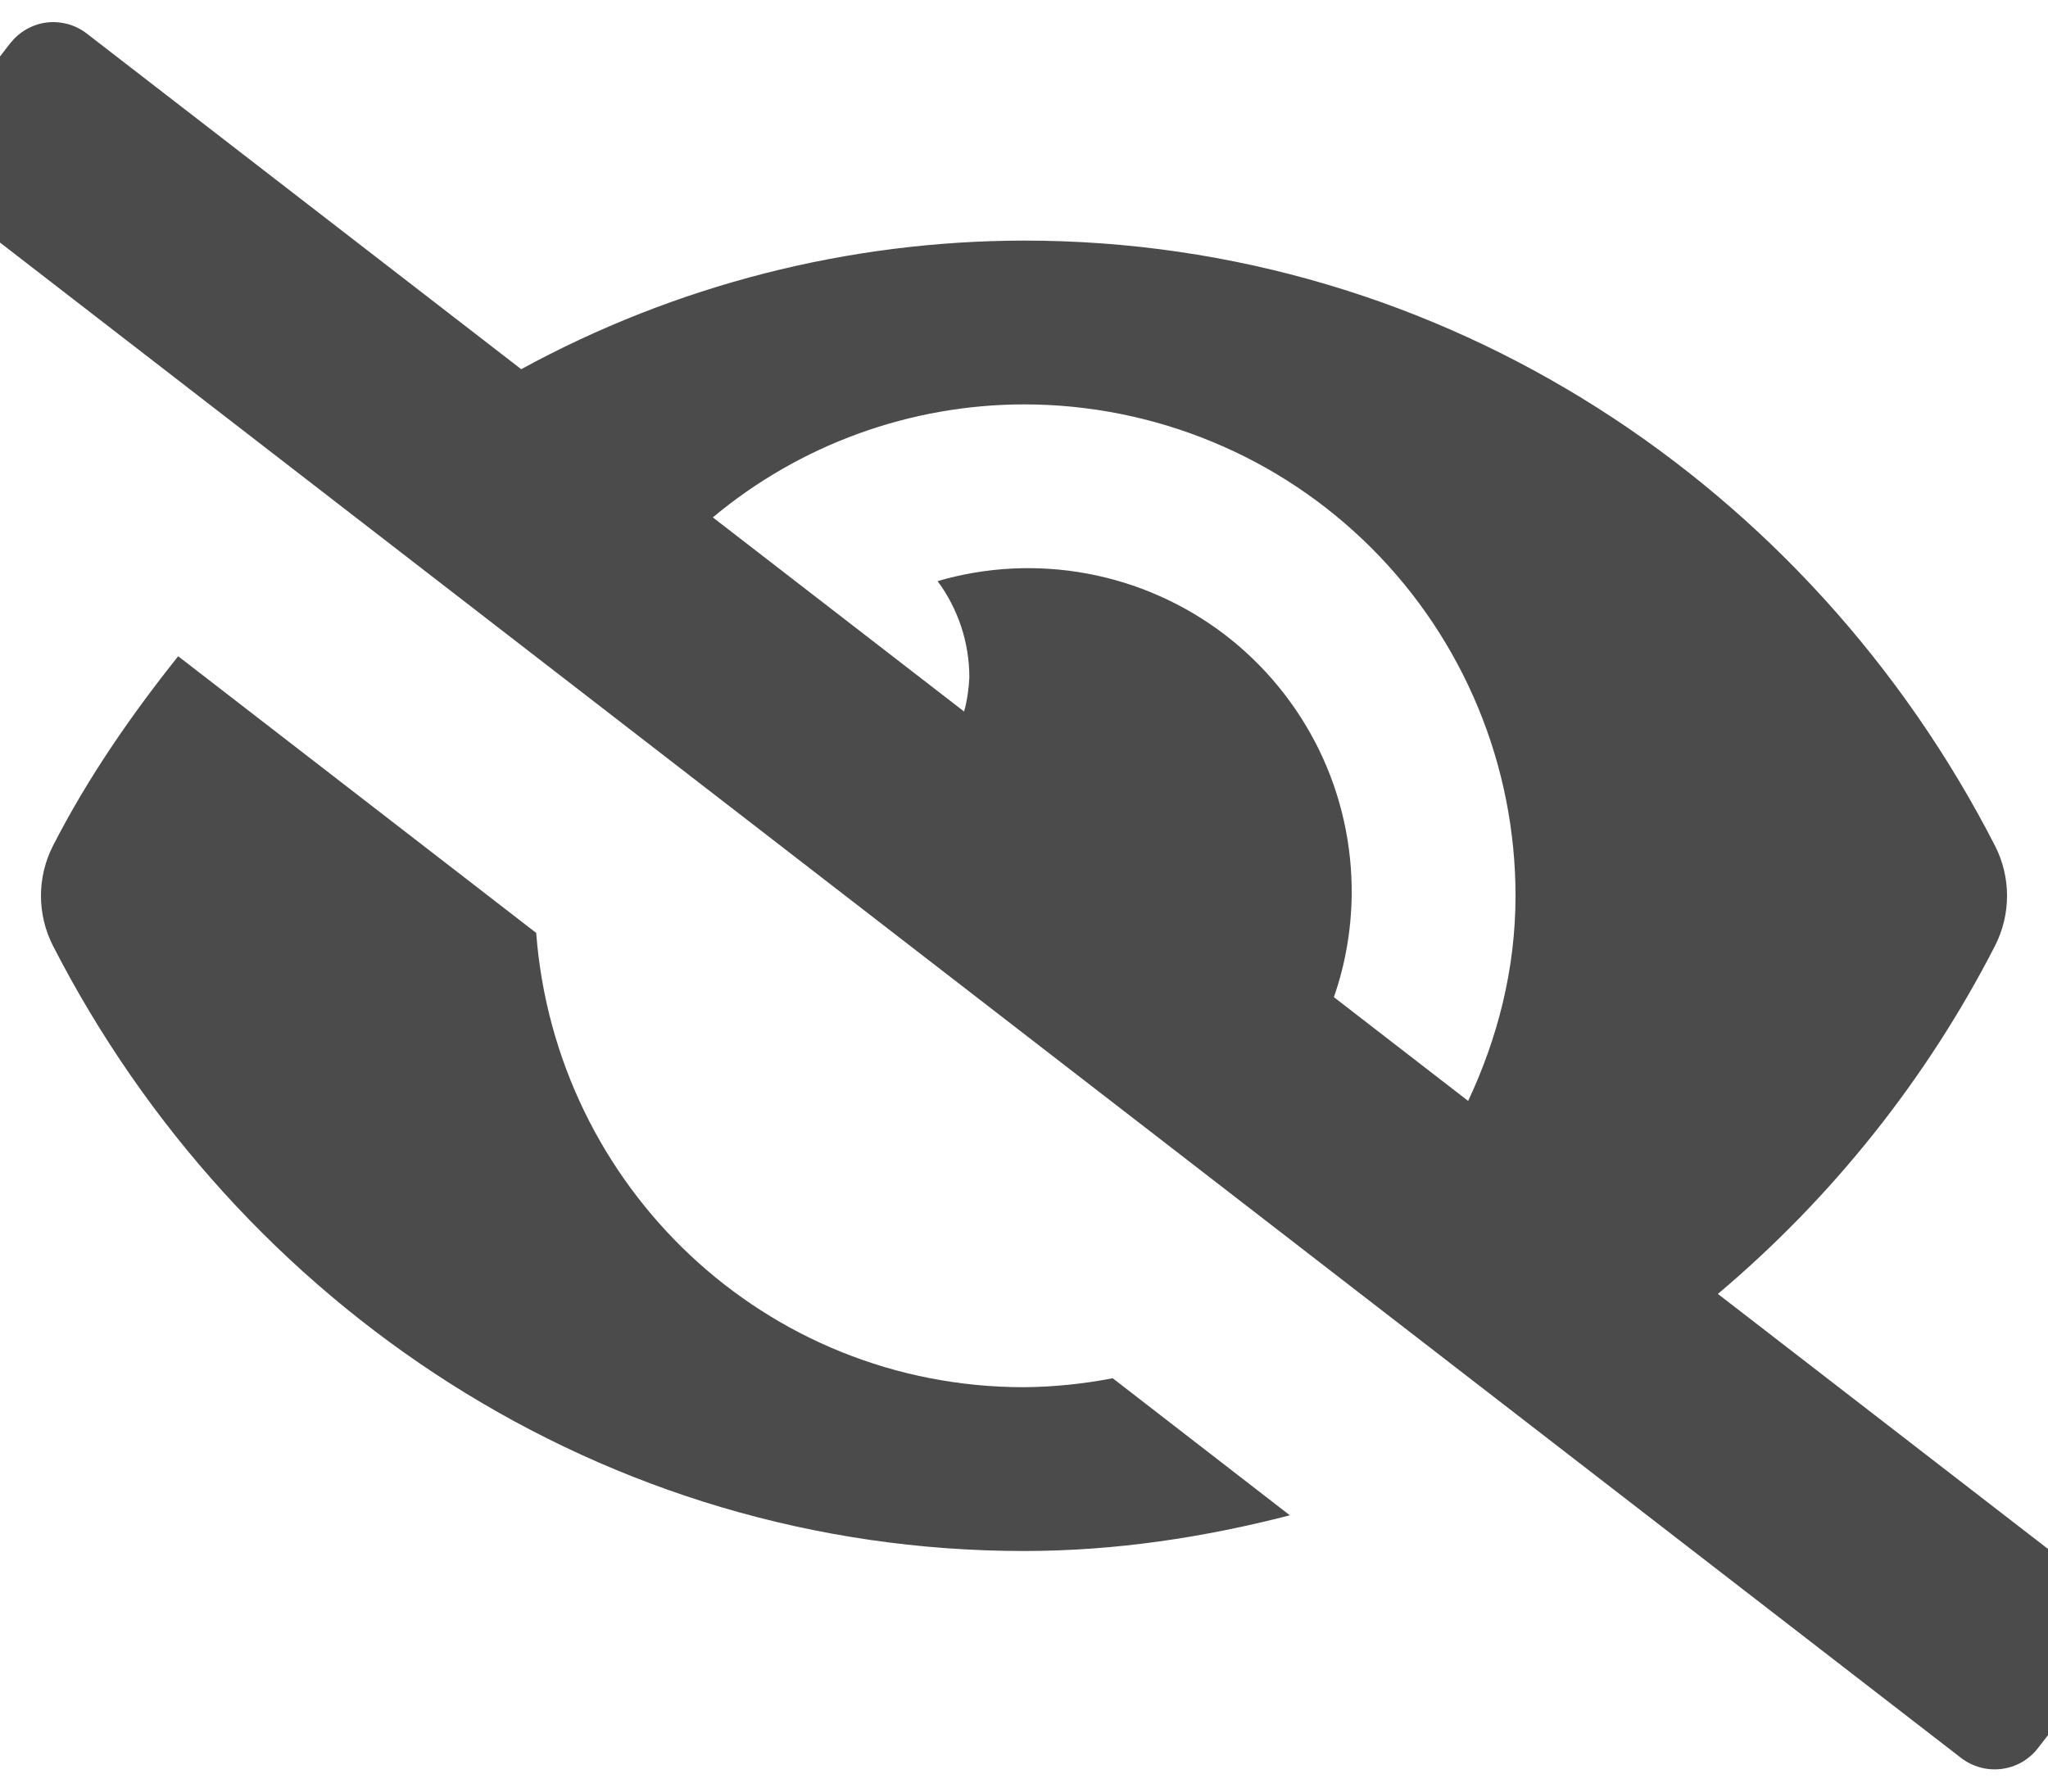 <svg width="16" height="14" viewBox="0 0 16 14" fill="none" xmlns="http://www.w3.org/2000/svg">
<path d="M8 10.84C5.977 10.84 4.34 9.274 4.189 7.29L1.392 5.128C1.024 5.59 0.686 6.077 0.413 6.611C0.352 6.731 0.32 6.865 0.32 7C0.32 7.135 0.352 7.269 0.413 7.389C1.859 10.211 4.722 12.12 8 12.12C8.718 12.12 9.41 12.013 10.077 11.841L8.693 10.77C8.465 10.814 8.233 10.838 8 10.84ZM16.369 12.389L13.421 10.111C14.316 9.356 15.053 8.431 15.587 7.389C15.648 7.268 15.68 7.135 15.68 7C15.68 6.865 15.648 6.731 15.587 6.611C14.141 3.789 11.278 1.88 8 1.88C6.627 1.882 5.277 2.227 4.072 2.885L0.679 0.263C0.635 0.229 0.584 0.203 0.53 0.188C0.476 0.174 0.42 0.169 0.364 0.176C0.308 0.183 0.255 0.201 0.206 0.229C0.157 0.257 0.115 0.294 0.08 0.338L-0.443 1.012C-0.513 1.101 -0.544 1.214 -0.53 1.327C-0.516 1.439 -0.458 1.541 -0.368 1.611L15.321 13.737C15.365 13.771 15.416 13.796 15.47 13.811C15.524 13.826 15.581 13.83 15.636 13.823C15.692 13.816 15.745 13.799 15.794 13.771C15.843 13.743 15.886 13.706 15.92 13.662L16.444 12.988C16.513 12.899 16.544 12.785 16.53 12.673C16.516 12.561 16.458 12.459 16.369 12.389ZM11.47 8.603L10.421 7.792C10.51 7.537 10.556 7.27 10.56 7C10.565 6.605 10.478 6.214 10.305 5.859C10.131 5.504 9.877 5.194 9.563 4.955C9.248 4.716 8.882 4.554 8.493 4.482C8.105 4.41 7.705 4.43 7.325 4.541C7.486 4.759 7.573 5.022 7.573 5.293C7.569 5.383 7.556 5.473 7.532 5.56L5.569 4.043C6.251 3.473 7.112 3.161 8 3.16C8.504 3.16 9.004 3.259 9.47 3.452C9.936 3.644 10.359 3.927 10.716 4.284C11.073 4.641 11.355 5.064 11.548 5.53C11.741 5.996 11.84 6.496 11.84 7C11.84 7.577 11.699 8.114 11.47 8.603V8.603Z" fill="#4B4B4B"/>
</svg>
